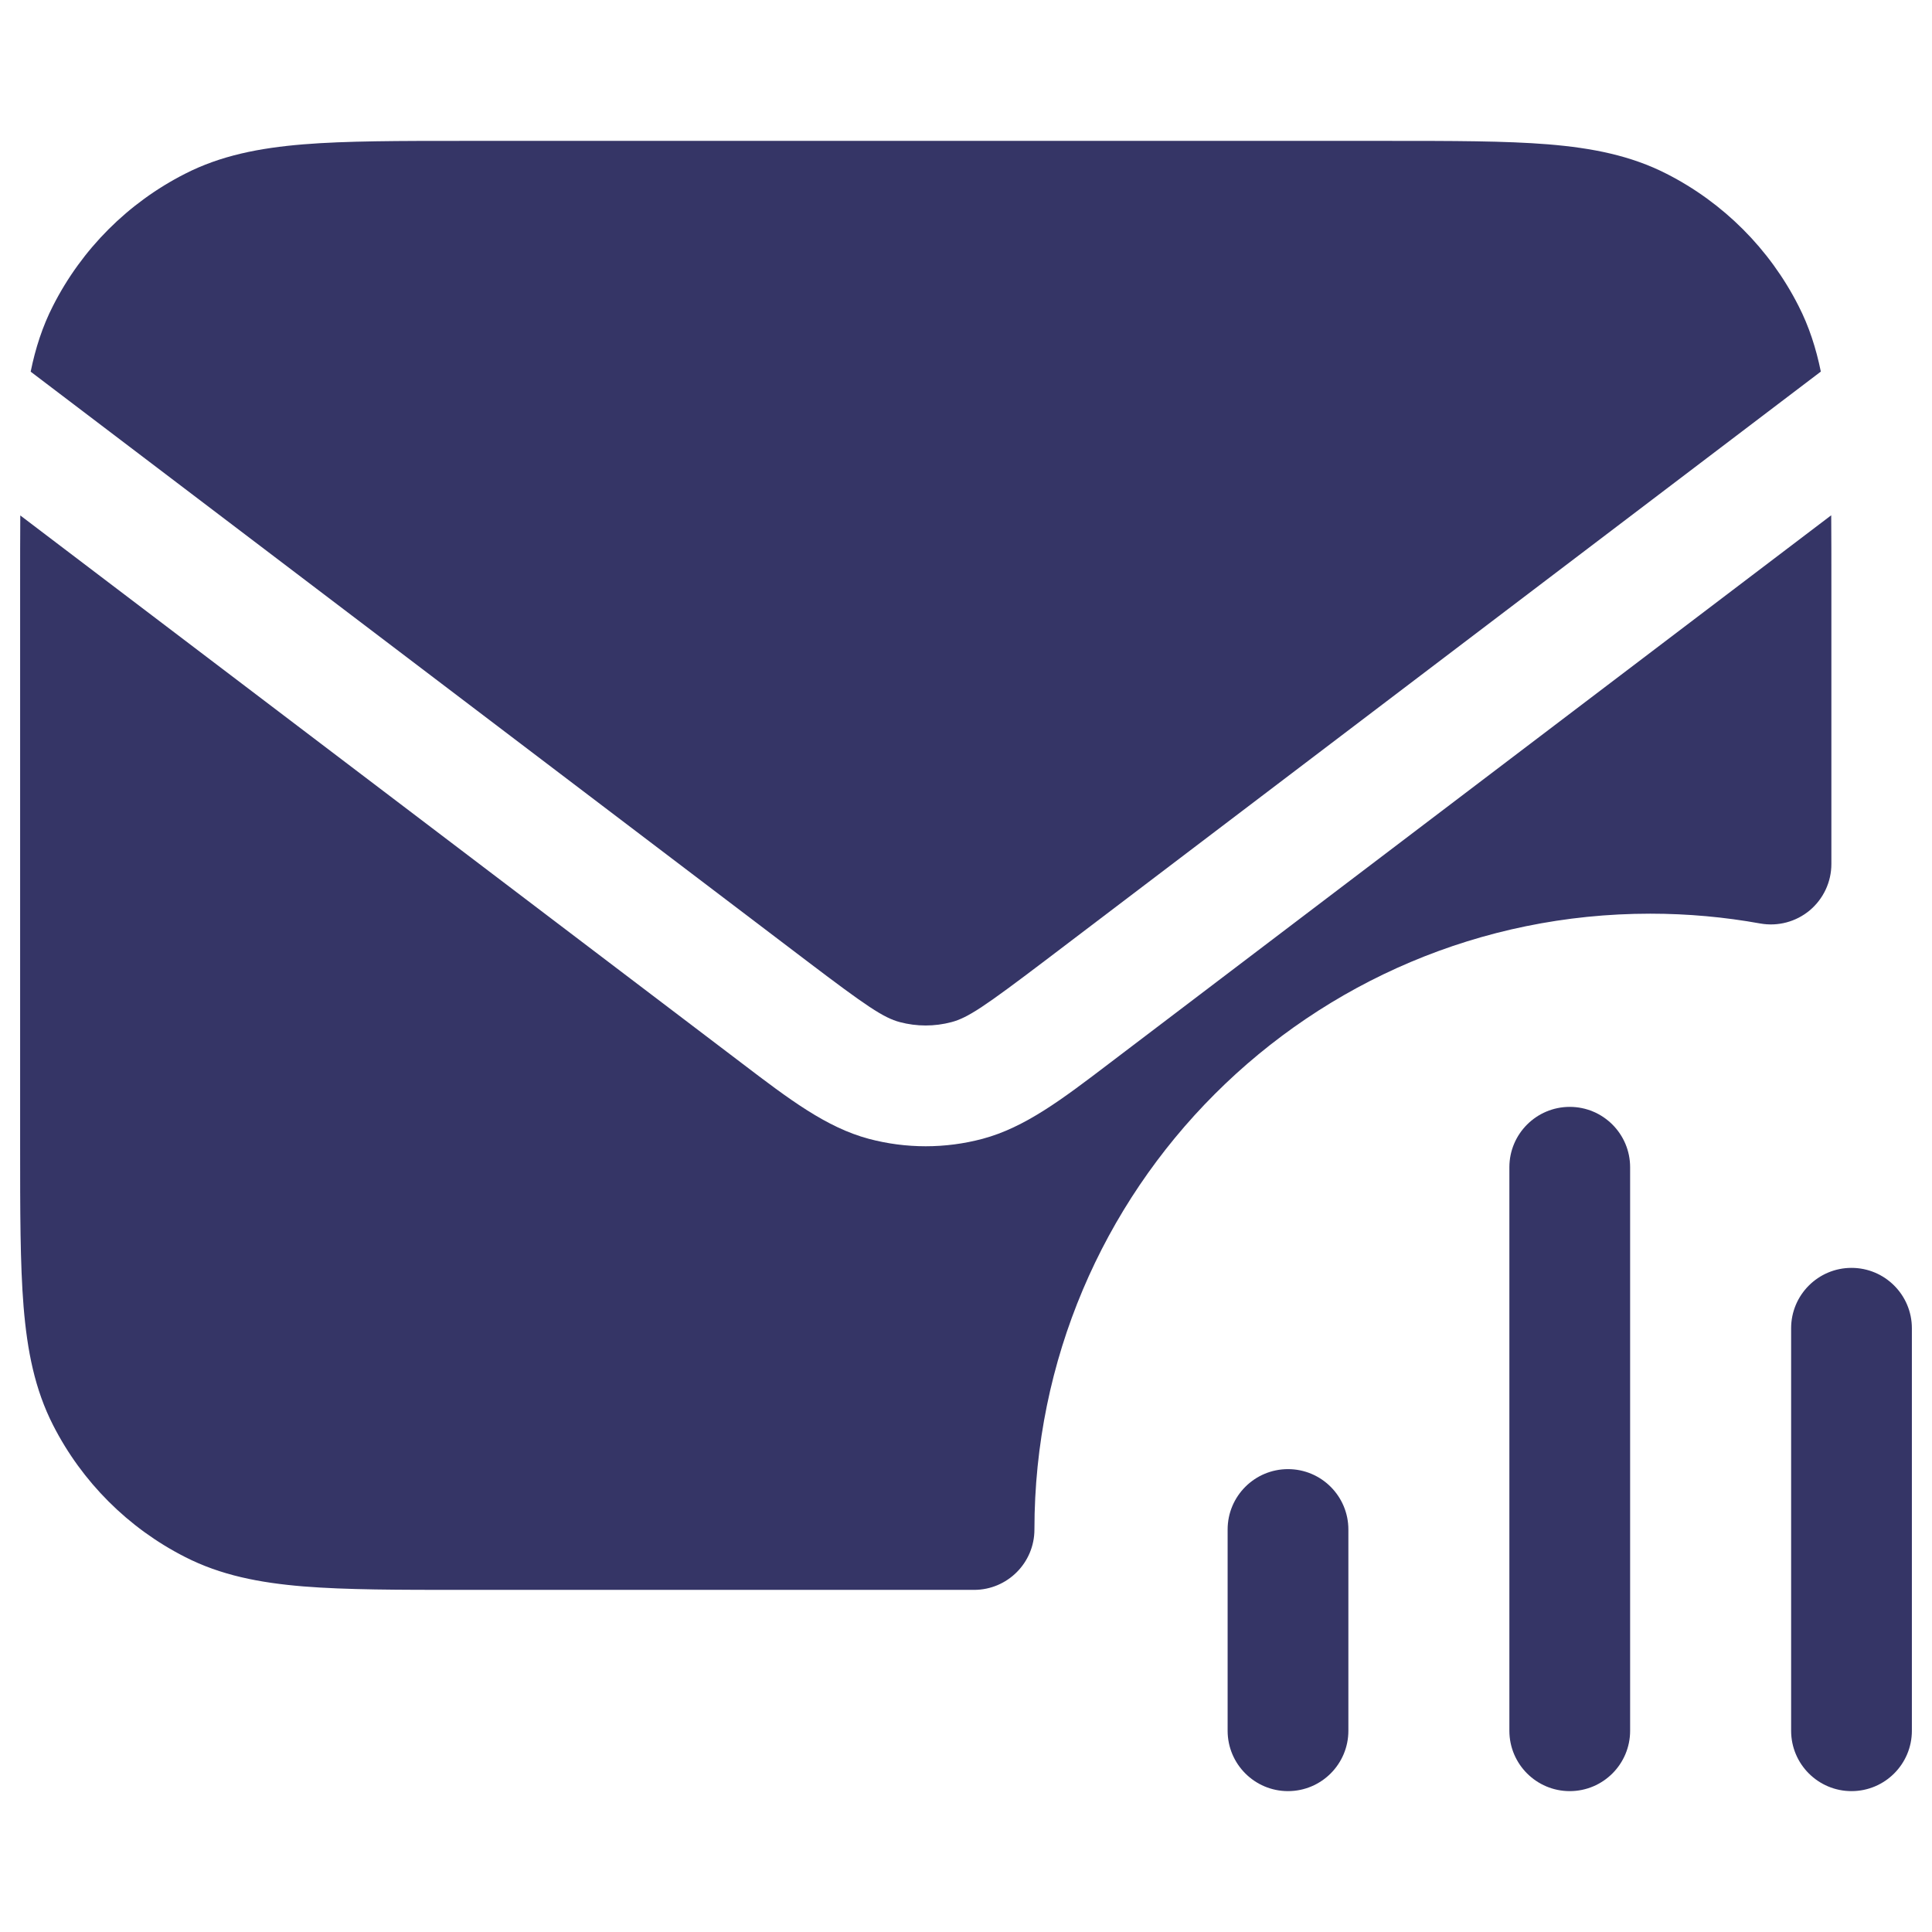 <svg width="24" height="24" viewBox="0 0 24 24" fill="none" xmlns="http://www.w3.org/2000/svg">
<path d="M17.232 1.75H5.768C4.955 1.75 4.299 1.75 3.769 1.793C3.222 1.838 2.742 1.932 2.298 2.159C1.592 2.518 1.018 3.092 0.659 3.798C0.527 4.056 0.44 4.328 0.381 4.617L10.018 11.934C10.765 12.501 10.975 12.643 11.178 12.697C11.388 12.753 11.61 12.753 11.82 12.697C12.024 12.643 12.233 12.501 12.981 11.934L22.619 4.616C22.56 4.327 22.473 4.056 22.341 3.798C21.982 3.092 21.408 2.518 20.703 2.159C20.258 1.932 19.778 1.838 19.232 1.793C18.701 1.75 18.045 1.75 17.232 1.75Z" fill="#353566"/>
<path d="M22.748 6.401L13.781 13.209C13.194 13.656 12.733 14.006 12.205 14.147C11.743 14.27 11.256 14.27 10.793 14.147C10.265 14.006 9.804 13.656 9.217 13.209L0.252 6.403C0.25 6.669 0.25 6.957 0.25 7.268V14.232C0.25 15.045 0.25 15.701 0.293 16.232C0.338 16.778 0.432 17.258 0.659 17.703C1.018 18.408 1.592 18.982 2.298 19.341C2.742 19.568 3.222 19.662 3.769 19.707C4.299 19.75 4.955 19.75 5.768 19.75H12.1C12.514 19.75 12.85 19.414 12.85 19C12.85 14.775 16.275 11.35 20.5 11.35C20.967 11.35 21.424 11.392 21.867 11.472C22.086 11.511 22.311 11.451 22.481 11.309C22.651 11.166 22.75 10.956 22.75 10.733V7.268C22.75 6.957 22.75 6.668 22.748 6.401Z" fill="#353566"/>
<path d="M19.5 22.25C19.086 22.25 18.75 21.914 18.75 21.5V14.5C18.75 14.086 19.086 13.75 19.5 13.75C19.914 13.75 20.25 14.086 20.25 14.5V21.5C20.25 21.914 19.914 22.25 19.5 22.25Z" fill="#353566"/>
<path d="M16 22.25C15.586 22.25 15.25 21.914 15.25 21.5V19C15.25 18.586 15.586 18.25 16 18.25C16.414 18.25 16.75 18.586 16.75 19V21.5C16.75 21.914 16.414 22.25 16 22.25Z" fill="#353566"/>
<path d="M23.75 21.5C23.75 21.914 23.414 22.25 23 22.25C22.586 22.25 22.25 21.914 22.25 21.5V16.5C22.25 16.086 22.586 15.75 23 15.75C23.414 15.75 23.75 16.086 23.75 16.5V21.5Z" fill="#353566"/>
</svg>
